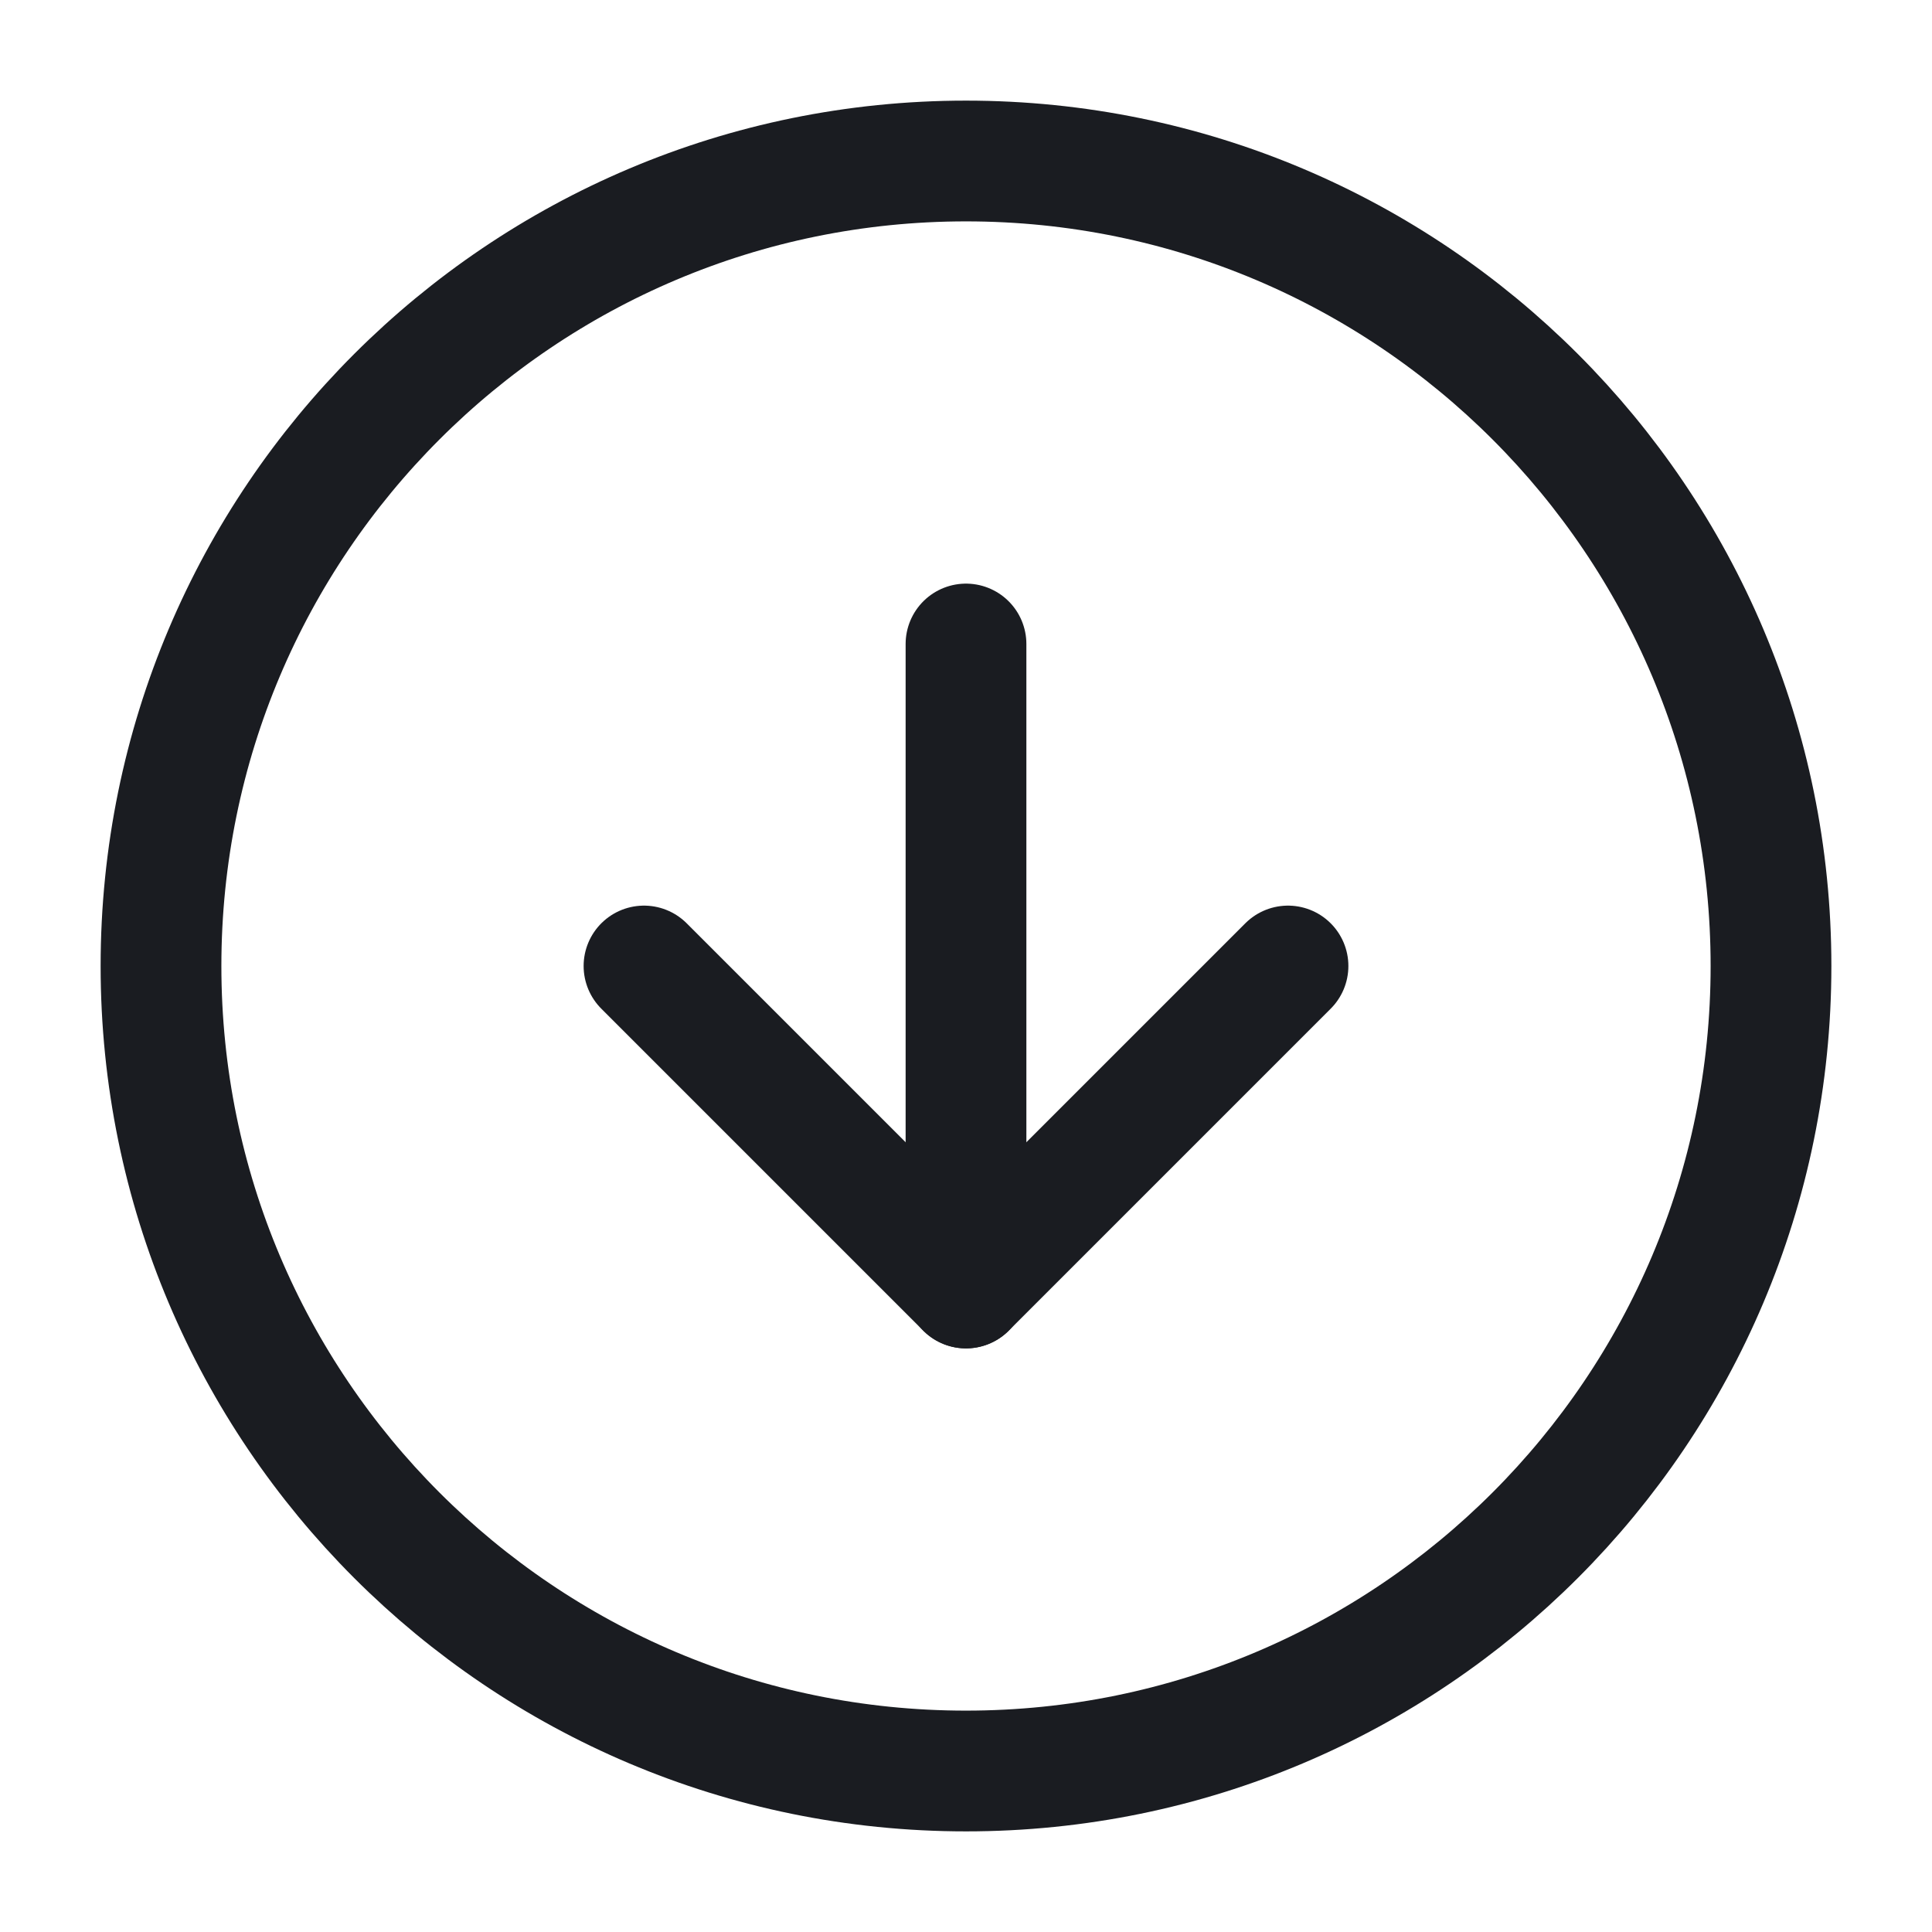 <svg width="24" height="24" viewBox="0 0 24 24" fill="none" xmlns="http://www.w3.org/2000/svg">
<path d="M12 22C17.523 22 22 17.523 22 12C22 6.477 17.523 2 12 2C6.477 2 2 6.477 2 12C2 17.523 6.477 22 12 22Z" stroke="#1A1C21" stroke-width="1.5" stroke-linecap="round" stroke-linejoin="round"/>
<path d="M8 12L12 16L16 12" stroke="#1A1C21" stroke-width="1.5" stroke-linecap="round" stroke-linejoin="round"/>
<path d="M12 8V16" stroke="#1A1C21" stroke-width="1.5" stroke-linecap="round" stroke-linejoin="round"/>
</svg>

